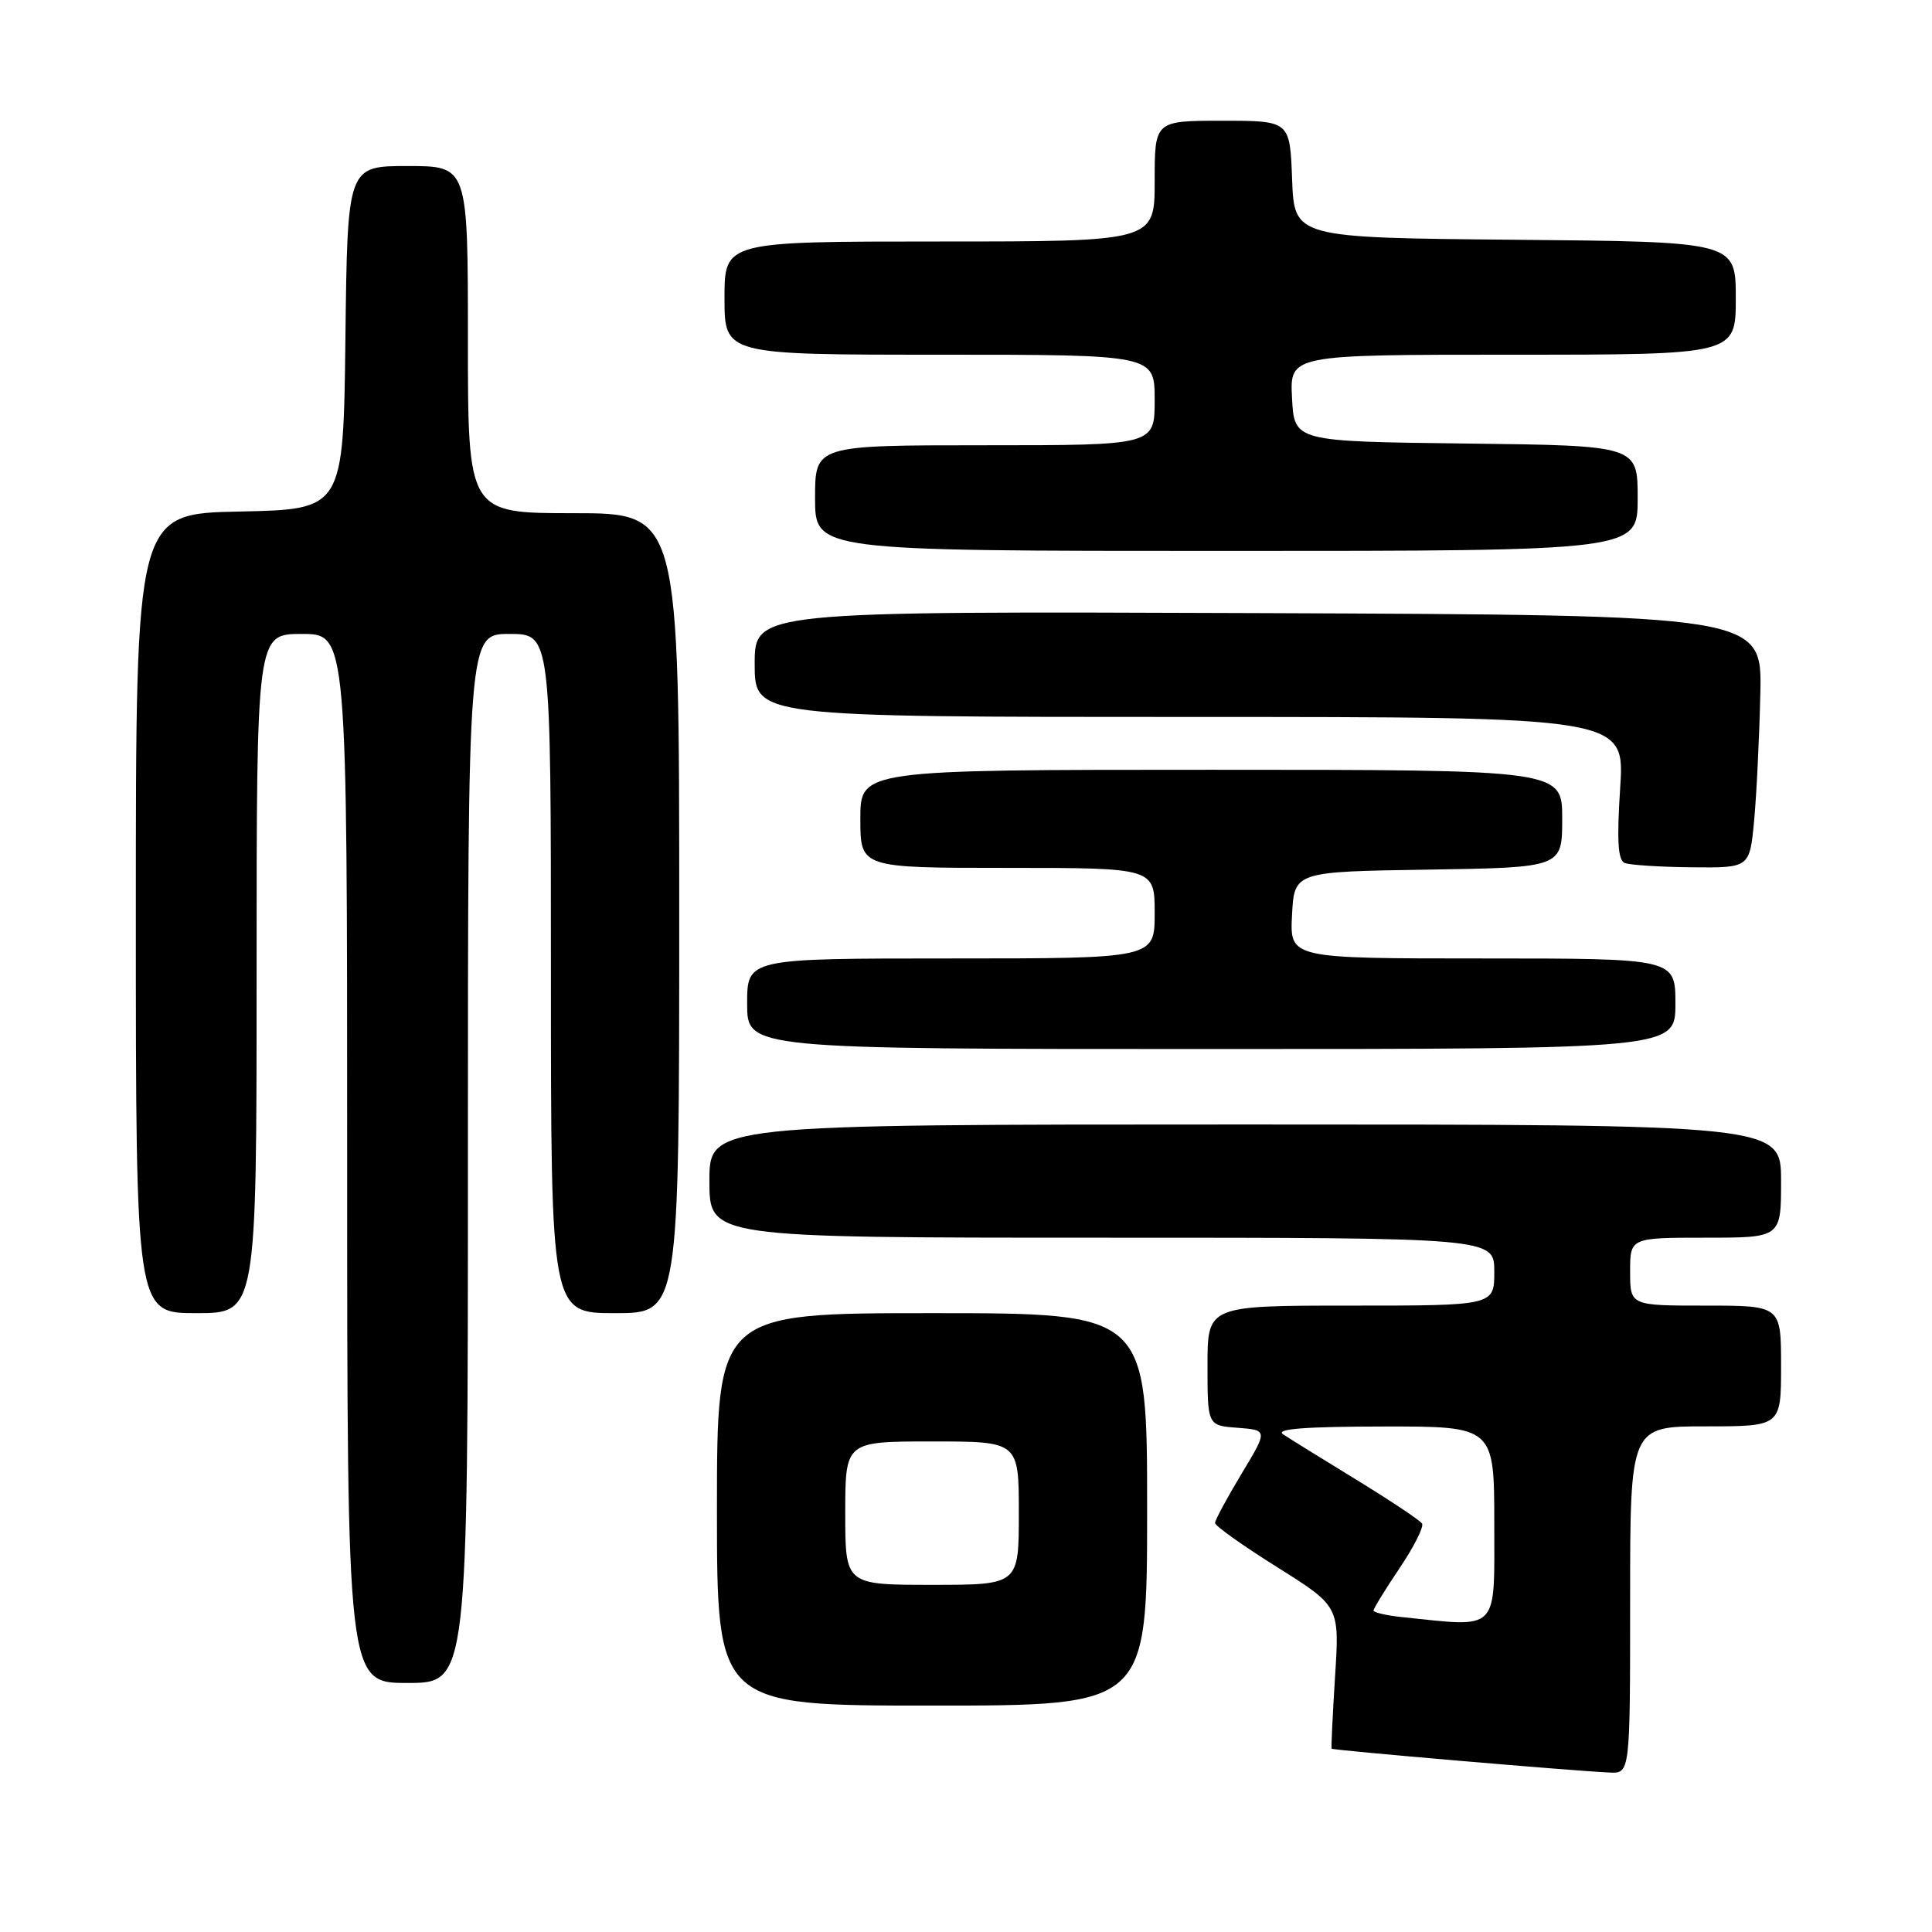 <?xml version="1.0" encoding="UTF-8" standalone="no"?>
<!DOCTYPE svg PUBLIC "-//W3C//DTD SVG 1.1//EN" "http://www.w3.org/Graphics/SVG/1.1/DTD/svg11.dtd" >
<svg xmlns="http://www.w3.org/2000/svg" xmlns:xlink="http://www.w3.org/1999/xlink" version="1.1" viewBox="0 0 256 256">
 <g >
 <path fill="currentColor"
d=" M 216.00 212.00 C 216.00 189.00 216.00 189.00 226.00 189.00 C 236.00 189.00 236.00 189.00 236.00 181.00 C 236.00 173.00 236.00 173.00 226.00 173.00 C 216.00 173.00 216.00 173.00 216.00 168.50 C 216.00 164.00 216.00 164.00 226.00 164.00 C 236.00 164.00 236.00 164.00 236.00 156.50 C 236.00 149.00 236.00 149.00 165.00 149.00 C 94.00 149.00 94.00 149.00 94.00 156.50 C 94.00 164.00 94.00 164.00 146.00 164.00 C 198.00 164.00 198.00 164.00 198.00 168.50 C 198.00 173.00 198.00 173.00 179.00 173.00 C 160.00 173.00 160.00 173.00 160.00 180.94 C 160.00 188.89 160.00 188.89 164.00 189.19 C 168.00 189.50 168.00 189.50 164.50 195.30 C 162.58 198.49 161.00 201.42 161.00 201.80 C 161.00 202.19 164.72 204.83 169.25 207.67 C 177.50 212.85 177.50 212.85 176.90 222.17 C 176.58 227.30 176.37 231.59 176.45 231.71 C 176.59 231.92 208.11 234.63 213.25 234.87 C 216.00 235.00 216.00 235.00 216.00 212.00 Z  M 152.00 200.00 C 152.00 174.00 152.00 174.00 123.50 174.00 C 95.00 174.00 95.00 174.00 95.00 200.00 C 95.00 226.00 95.00 226.00 123.50 226.00 C 152.00 226.00 152.00 226.00 152.00 200.00 Z  M 62.00 153.50 C 62.00 84.00 62.00 84.00 67.50 84.00 C 73.00 84.00 73.00 84.00 73.00 129.00 C 73.00 174.00 73.00 174.00 81.50 174.00 C 90.00 174.00 90.00 174.00 90.00 121.00 C 90.00 68.00 90.00 68.00 76.00 68.00 C 62.00 68.00 62.00 68.00 62.00 45.00 C 62.00 22.00 62.00 22.00 54.02 22.00 C 46.04 22.00 46.04 22.00 45.77 44.75 C 45.50 67.50 45.50 67.50 31.75 67.78 C 18.00 68.06 18.00 68.06 18.00 121.03 C 18.00 174.00 18.00 174.00 26.00 174.00 C 34.00 174.00 34.00 174.00 34.00 129.00 C 34.00 84.00 34.00 84.00 40.00 84.00 C 46.00 84.00 46.00 84.00 46.00 153.50 C 46.00 223.00 46.00 223.00 54.00 223.00 C 62.00 223.00 62.00 223.00 62.00 153.50 Z  M 222.00 133.00 C 222.00 127.00 222.00 127.00 196.45 127.00 C 170.90 127.00 170.90 127.00 171.20 121.25 C 171.50 115.50 171.50 115.50 189.25 115.23 C 207.00 114.95 207.00 114.95 207.00 108.48 C 207.00 102.00 207.00 102.00 160.50 102.00 C 114.00 102.00 114.00 102.00 114.00 108.50 C 114.00 115.00 114.00 115.00 133.50 115.00 C 153.00 115.00 153.00 115.00 153.00 121.00 C 153.00 127.00 153.00 127.00 126.00 127.00 C 99.00 127.00 99.00 127.00 99.00 133.00 C 99.00 139.00 99.00 139.00 160.50 139.00 C 222.00 139.00 222.00 139.00 222.00 133.00 Z  M 232.43 108.75 C 232.75 105.31 233.12 97.78 233.25 92.00 C 233.50 81.50 233.50 81.50 166.75 81.24 C 100.00 80.99 100.00 80.99 100.00 87.99 C 100.00 95.00 100.00 95.00 157.65 95.00 C 215.30 95.00 215.30 95.00 214.68 104.43 C 214.23 111.39 214.38 113.98 215.28 114.35 C 215.95 114.62 219.95 114.88 224.17 114.92 C 231.84 115.00 231.84 115.00 232.43 108.75 Z  M 217.00 66.02 C 217.00 59.04 217.00 59.04 194.25 58.77 C 171.50 58.50 171.50 58.50 171.20 52.75 C 170.90 47.00 170.90 47.00 200.45 47.00 C 230.00 47.00 230.00 47.00 230.00 39.52 C 230.00 32.03 230.00 32.03 200.75 31.77 C 171.50 31.50 171.50 31.50 171.21 23.75 C 170.92 16.00 170.92 16.00 161.96 16.00 C 153.00 16.00 153.00 16.00 153.00 24.00 C 153.00 32.00 153.00 32.00 124.50 32.00 C 96.00 32.00 96.00 32.00 96.00 39.50 C 96.00 47.00 96.00 47.00 124.50 47.00 C 153.00 47.00 153.00 47.00 153.00 53.00 C 153.00 59.00 153.00 59.00 130.50 59.00 C 108.00 59.00 108.00 59.00 108.00 66.00 C 108.00 73.00 108.00 73.00 162.50 73.00 C 217.00 73.00 217.00 73.00 217.00 66.02 Z  M 185.75 214.27 C 183.69 214.06 182.00 213.66 182.00 213.40 C 182.00 213.14 183.55 210.61 185.45 207.79 C 187.35 204.97 188.69 202.31 188.43 201.88 C 188.16 201.45 184.24 198.84 179.72 196.07 C 175.20 193.31 170.82 190.59 170.00 190.04 C 168.96 189.34 173.00 189.03 183.25 189.02 C 198.00 189.00 198.00 189.00 198.00 202.00 C 198.00 216.39 198.75 215.63 185.75 214.27 Z  M 112.00 200.50 C 112.00 191.00 112.00 191.00 123.50 191.00 C 135.00 191.00 135.00 191.00 135.00 200.50 C 135.00 210.00 135.00 210.00 123.50 210.00 C 112.00 210.00 112.00 210.00 112.00 200.50 Z "/>
</g>
</svg>
